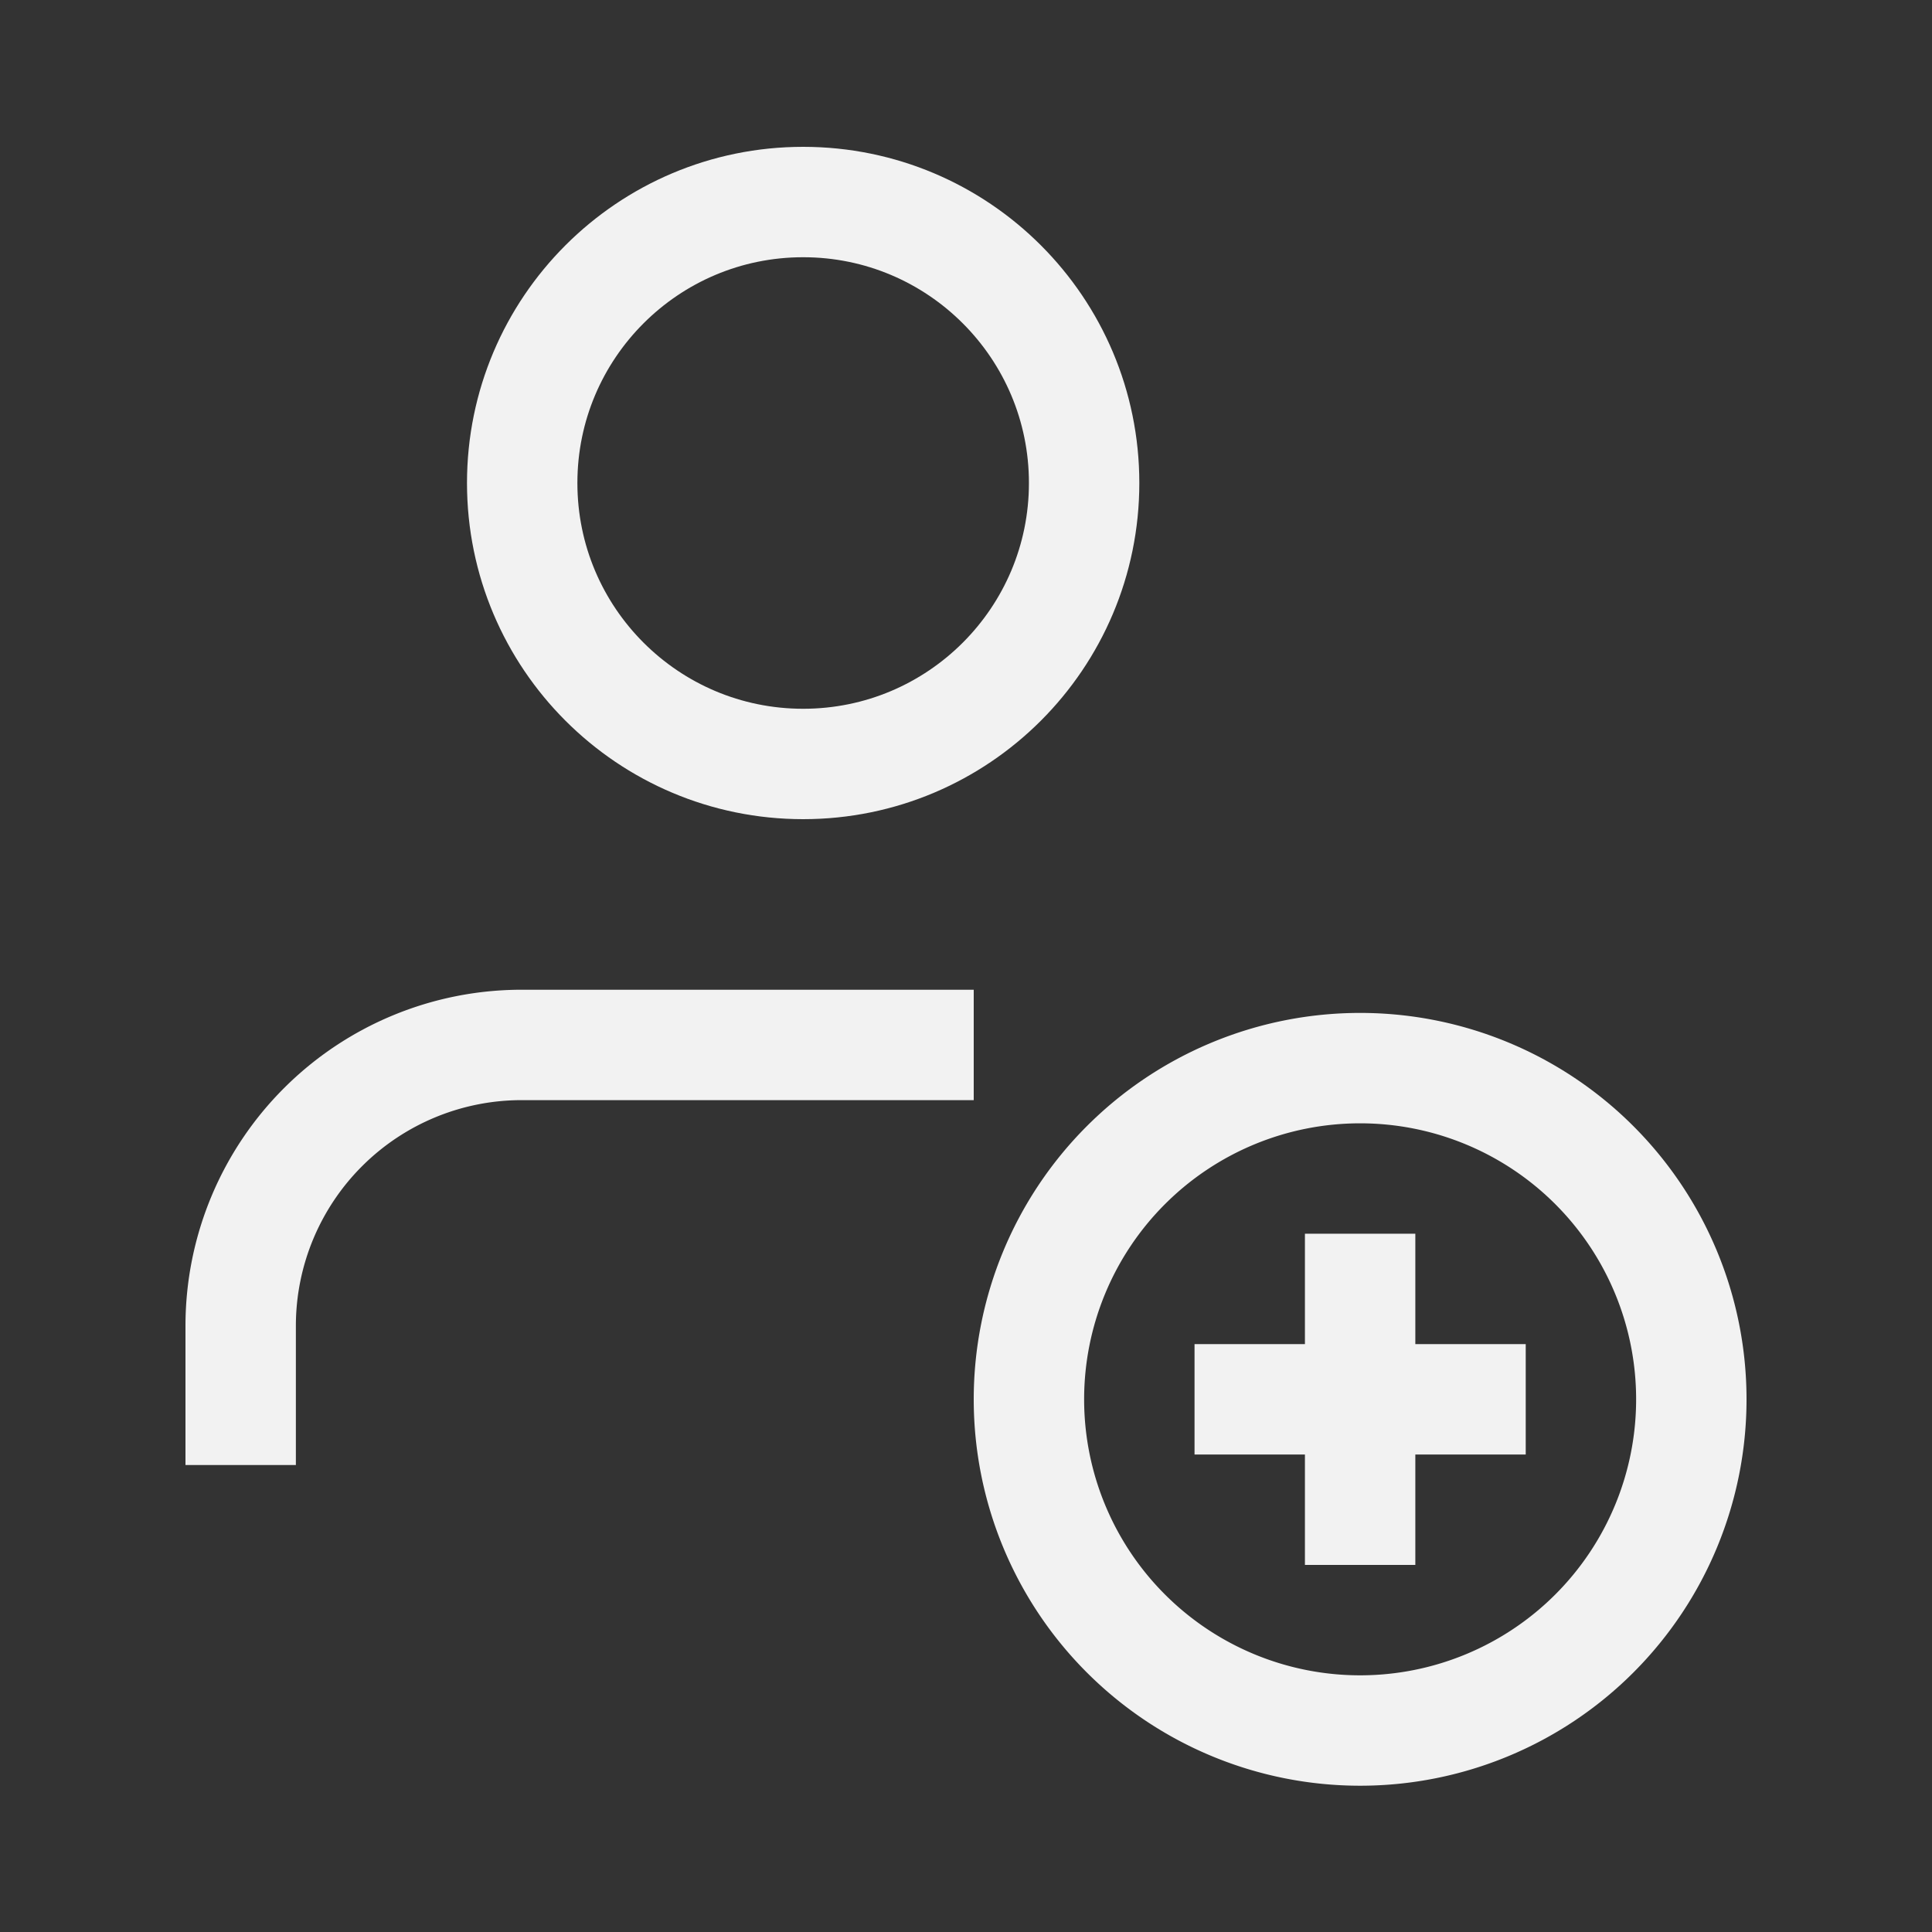 <svg xmlns="http://www.w3.org/2000/svg" width="35" height="35" viewBox="0 0 35 35"><rect x="0" y="0" width="35" height="35" fill="#333333" stroke="none"/><defs><style>.cls-1{fill:none;stroke:#f2f2f2;stroke-miterlimit:10;stroke-width:2px;}</style></defs><g id="drawing"><path class="cls-1" d="M17.64,18.93H9.45A5.09,5.09,0,0,0,4.36,24v2.54"/><circle class="cls-1" cx="14.55" cy="8.75" r="5.09"/><path id="Oval_573" data-name="Oval 573" class="cls-1" d="M24.64,31.35a6,6,0,1,0-6-6A6,6,0,0,0,24.64,31.35Z"/><path id="Shape_1527" data-name="Shape 1527" class="cls-1" d="M24.64,22.35v6"/><path id="Shape_1528" data-name="Shape 1528" class="cls-1" d="M21.64,25.35h6"/></g></svg>